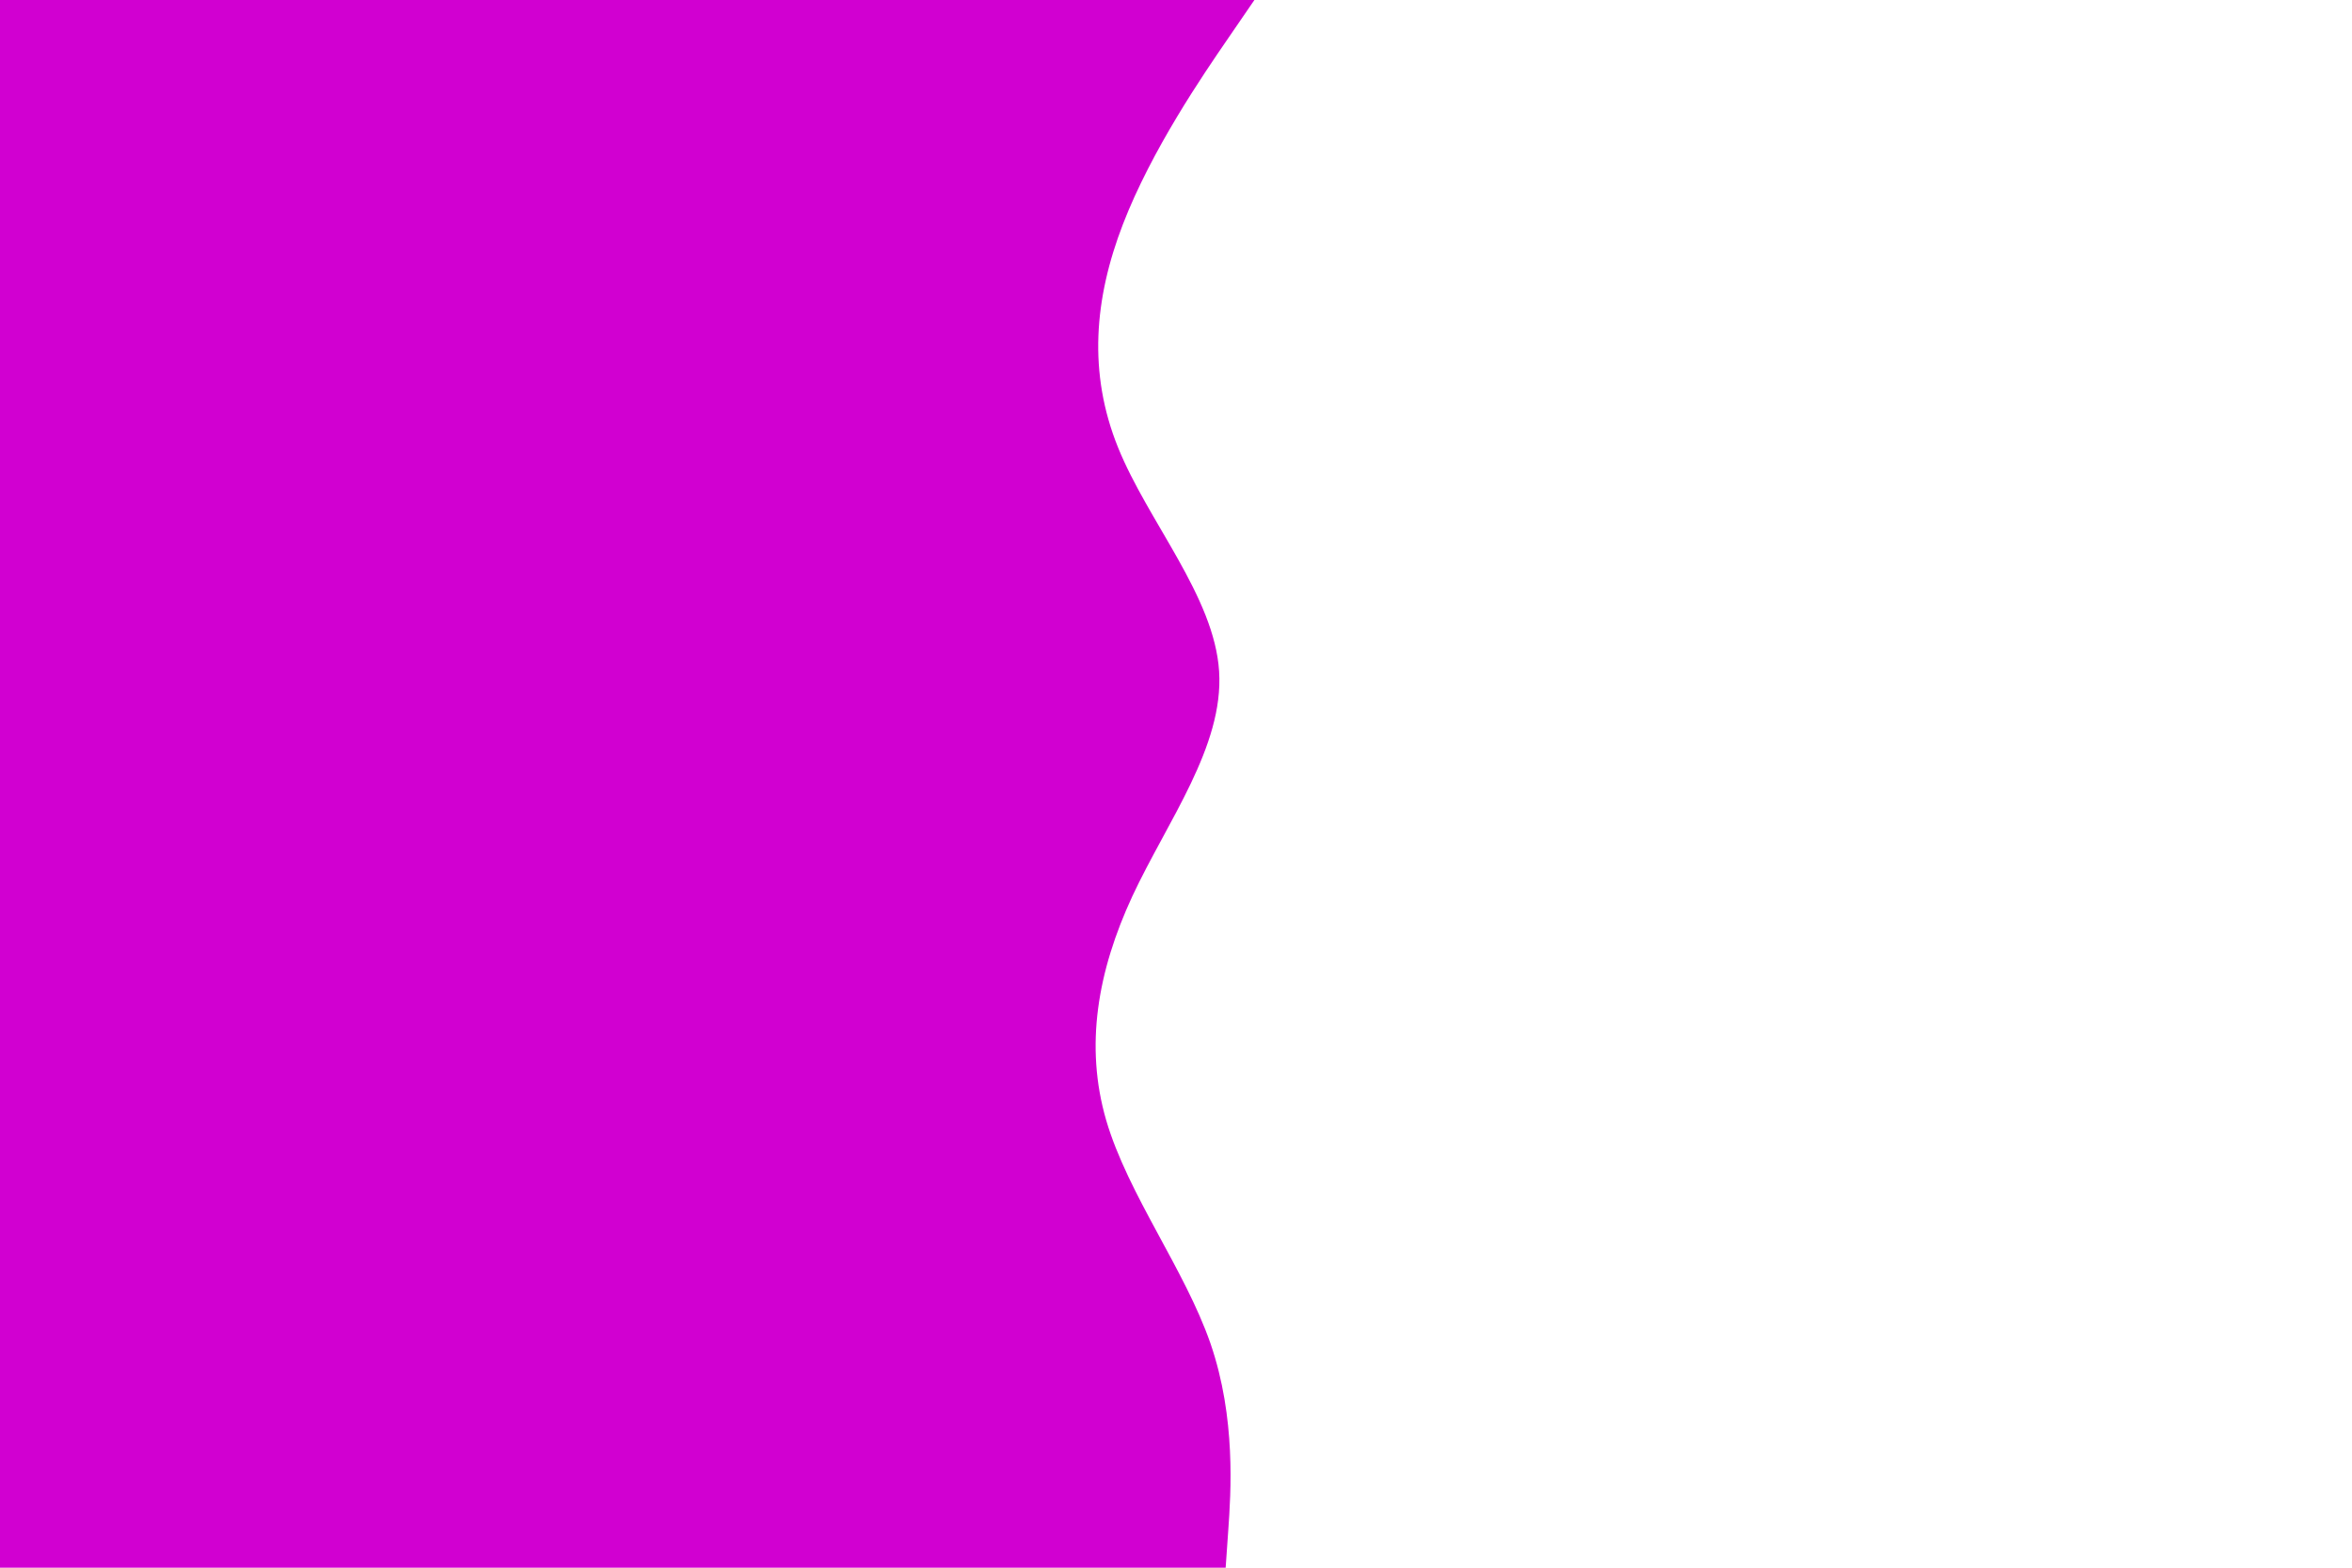 <svg id="visual" viewBox="0 0 900 600" width="900" height="600" xmlns="http://www.w3.org/2000/svg" xmlns:xlink="http://www.w3.org/1999/xlink" version="1.1"><rect x="0" y="0" width="900" height="600" fill="#fff"></rect><path d="M480 0L470.2 14.3C460.3 28.7 440.7 57.3 429.7 85.8C418.7 114.3 416.3 142.7 427.8 171.2C439.3 199.7 464.7 228.3 466.5 257C468.3 285.7 446.7 314.3 433.3 343C420 371.7 415 400.3 423.3 428.8C431.7 457.3 453.3 485.7 463.2 514.2C473 542.7 471 571.3 470 585.7L469 600L0 600L0 585.7C0 571.3 0 542.7 0 514.2C0 485.7 0 457.3 0 428.8C0 400.3 0 371.7 0 343C0 314.3 0 285.7 0 257C0 228.3 0 199.7 0 171.2C0 142.7 0 114.3 0 85.8C0 57.3 0 28.7 0 14.3L0 0Z" fill="#d100d1" stroke-linecap="round" stroke-linejoin="miter"></path></svg>